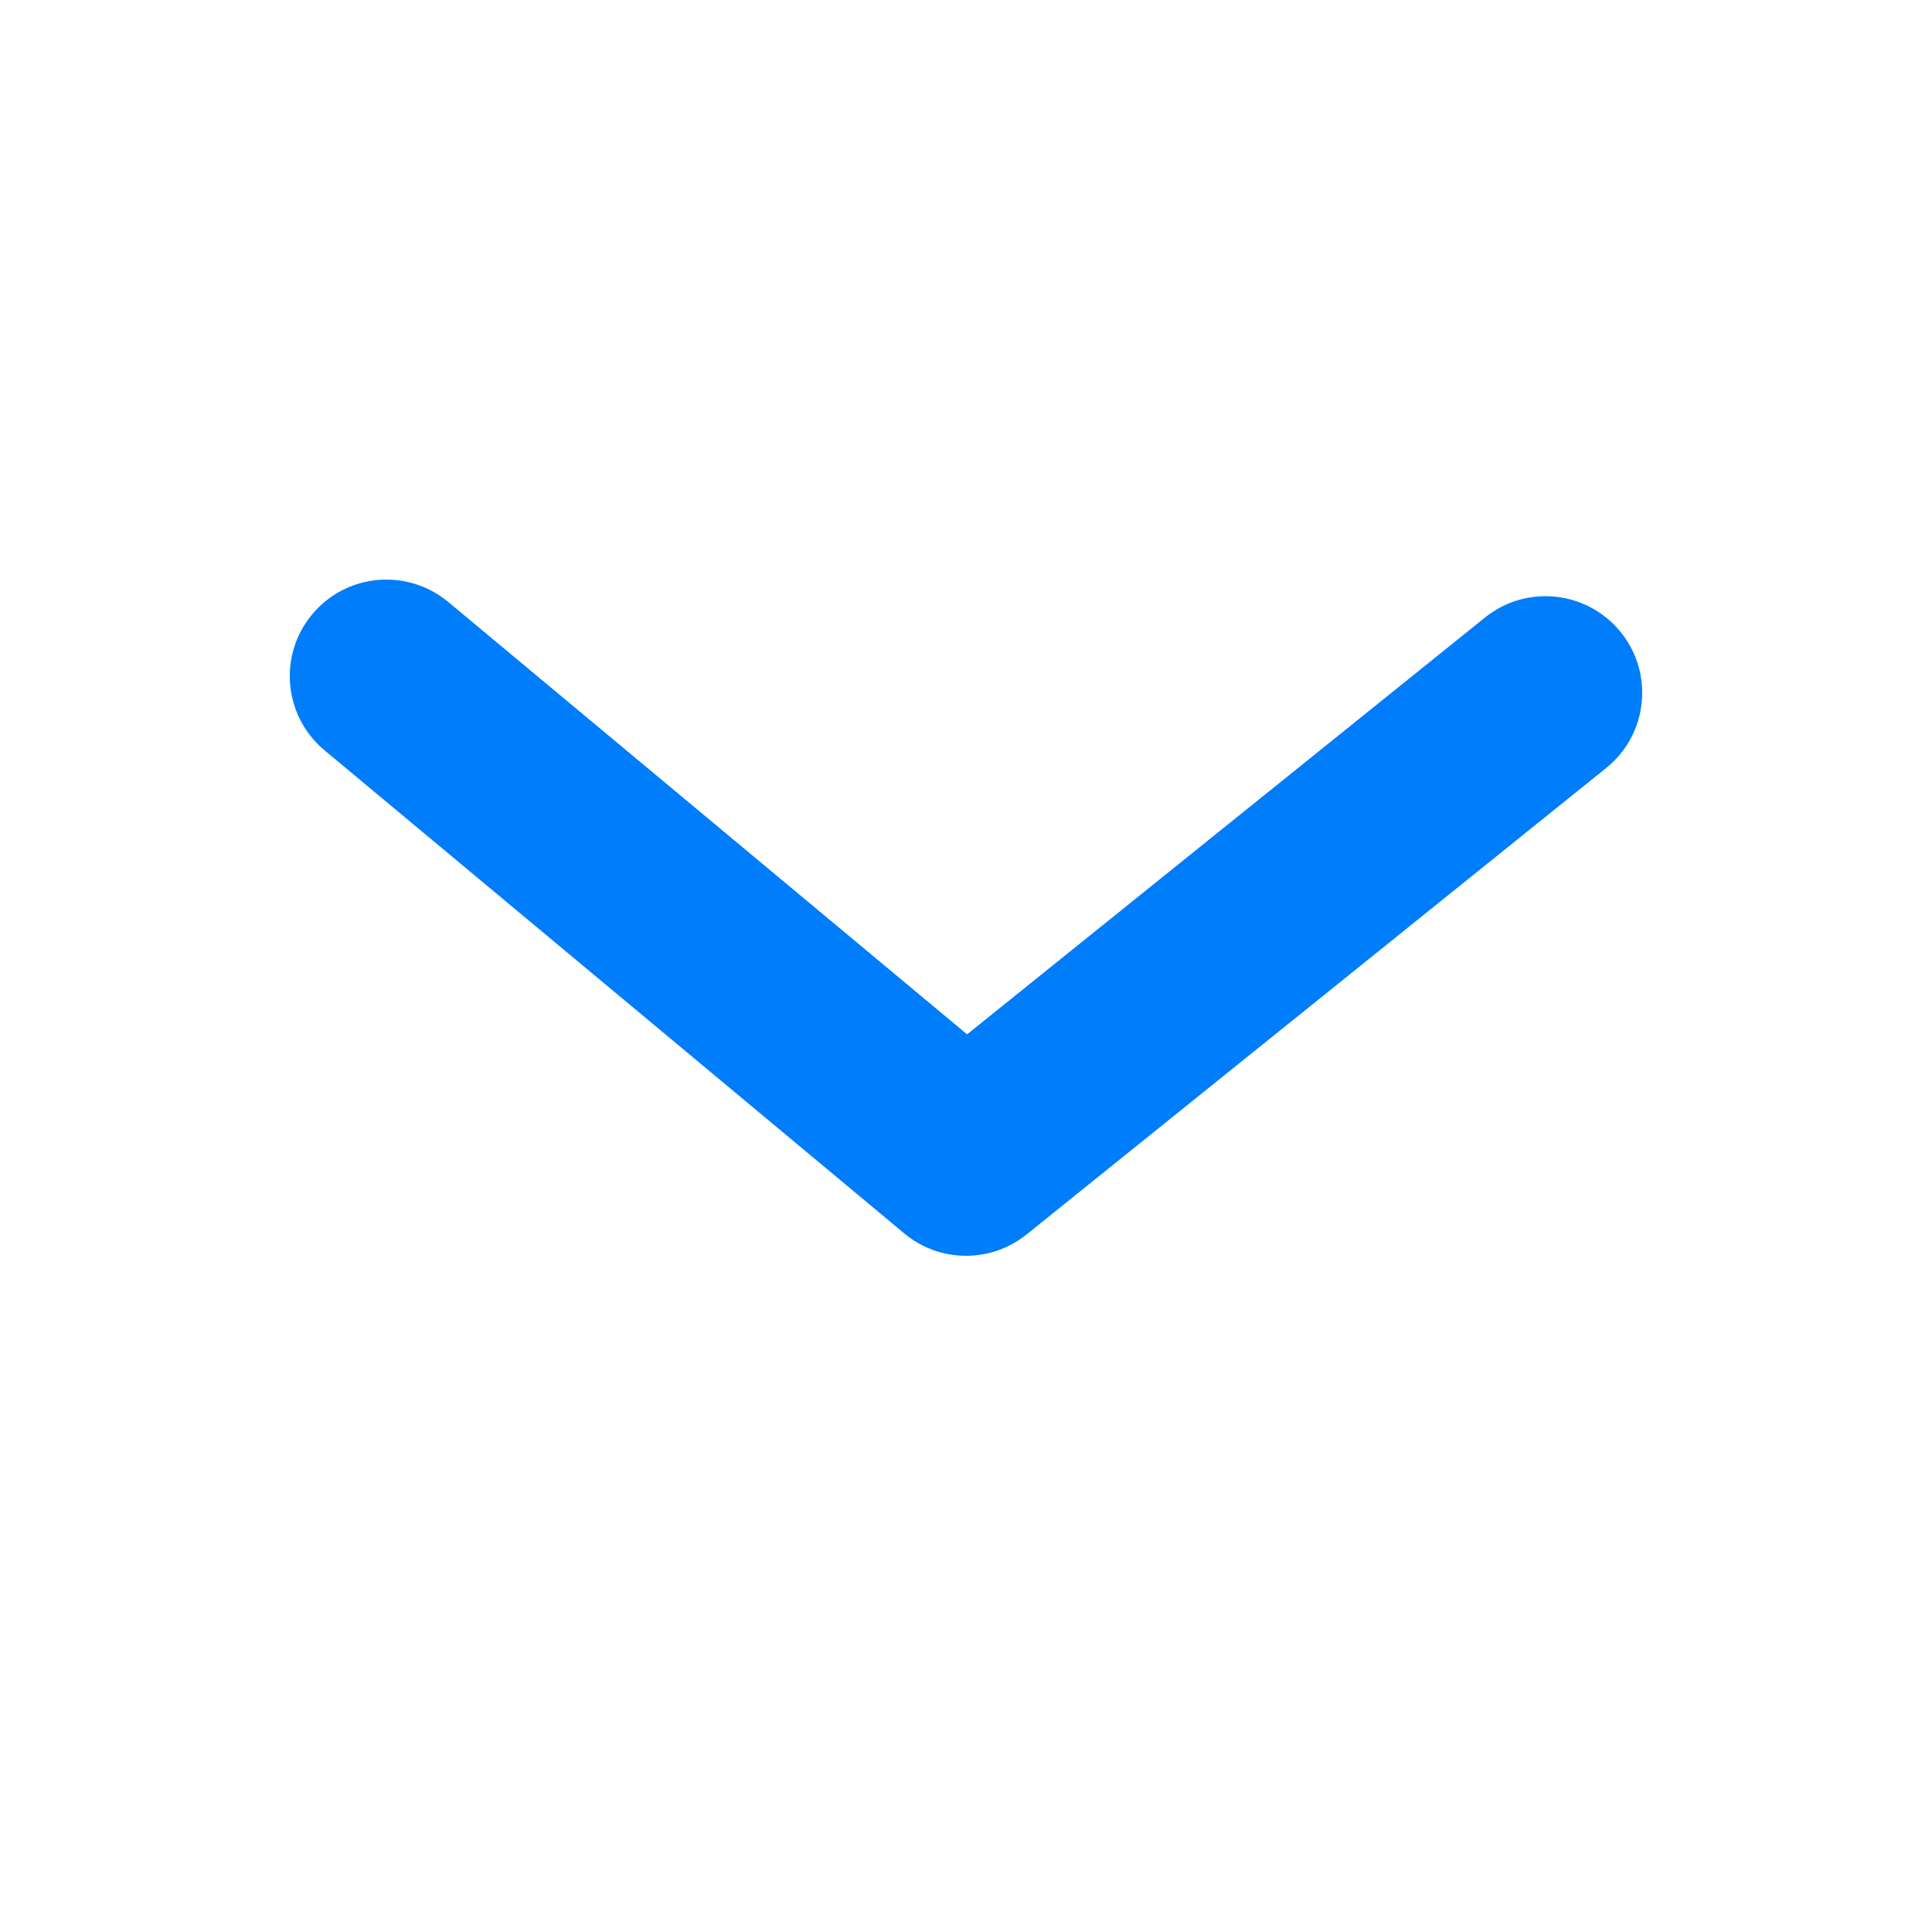 <svg width="16" height="16" viewBox="0 0 16 16" fill="none" xmlns="http://www.w3.org/2000/svg">
<path fill-rule="evenodd" clip-rule="evenodd" d="M8 10.4C7.818 10.4 7.636 10.338 7.488 10.214L2.688 6.214C2.349 5.932 2.302 5.427 2.585 5.088C2.868 4.748 3.372 4.703 3.712 4.985L8.009 8.566L12.298 5.114C12.642 4.837 13.146 4.892 13.423 5.236C13.7 5.58 13.646 6.083 13.302 6.36L8.502 10.223C8.355 10.341 8.178 10.4 8 10.4Z" fill="#007DFA"/>
</svg>
